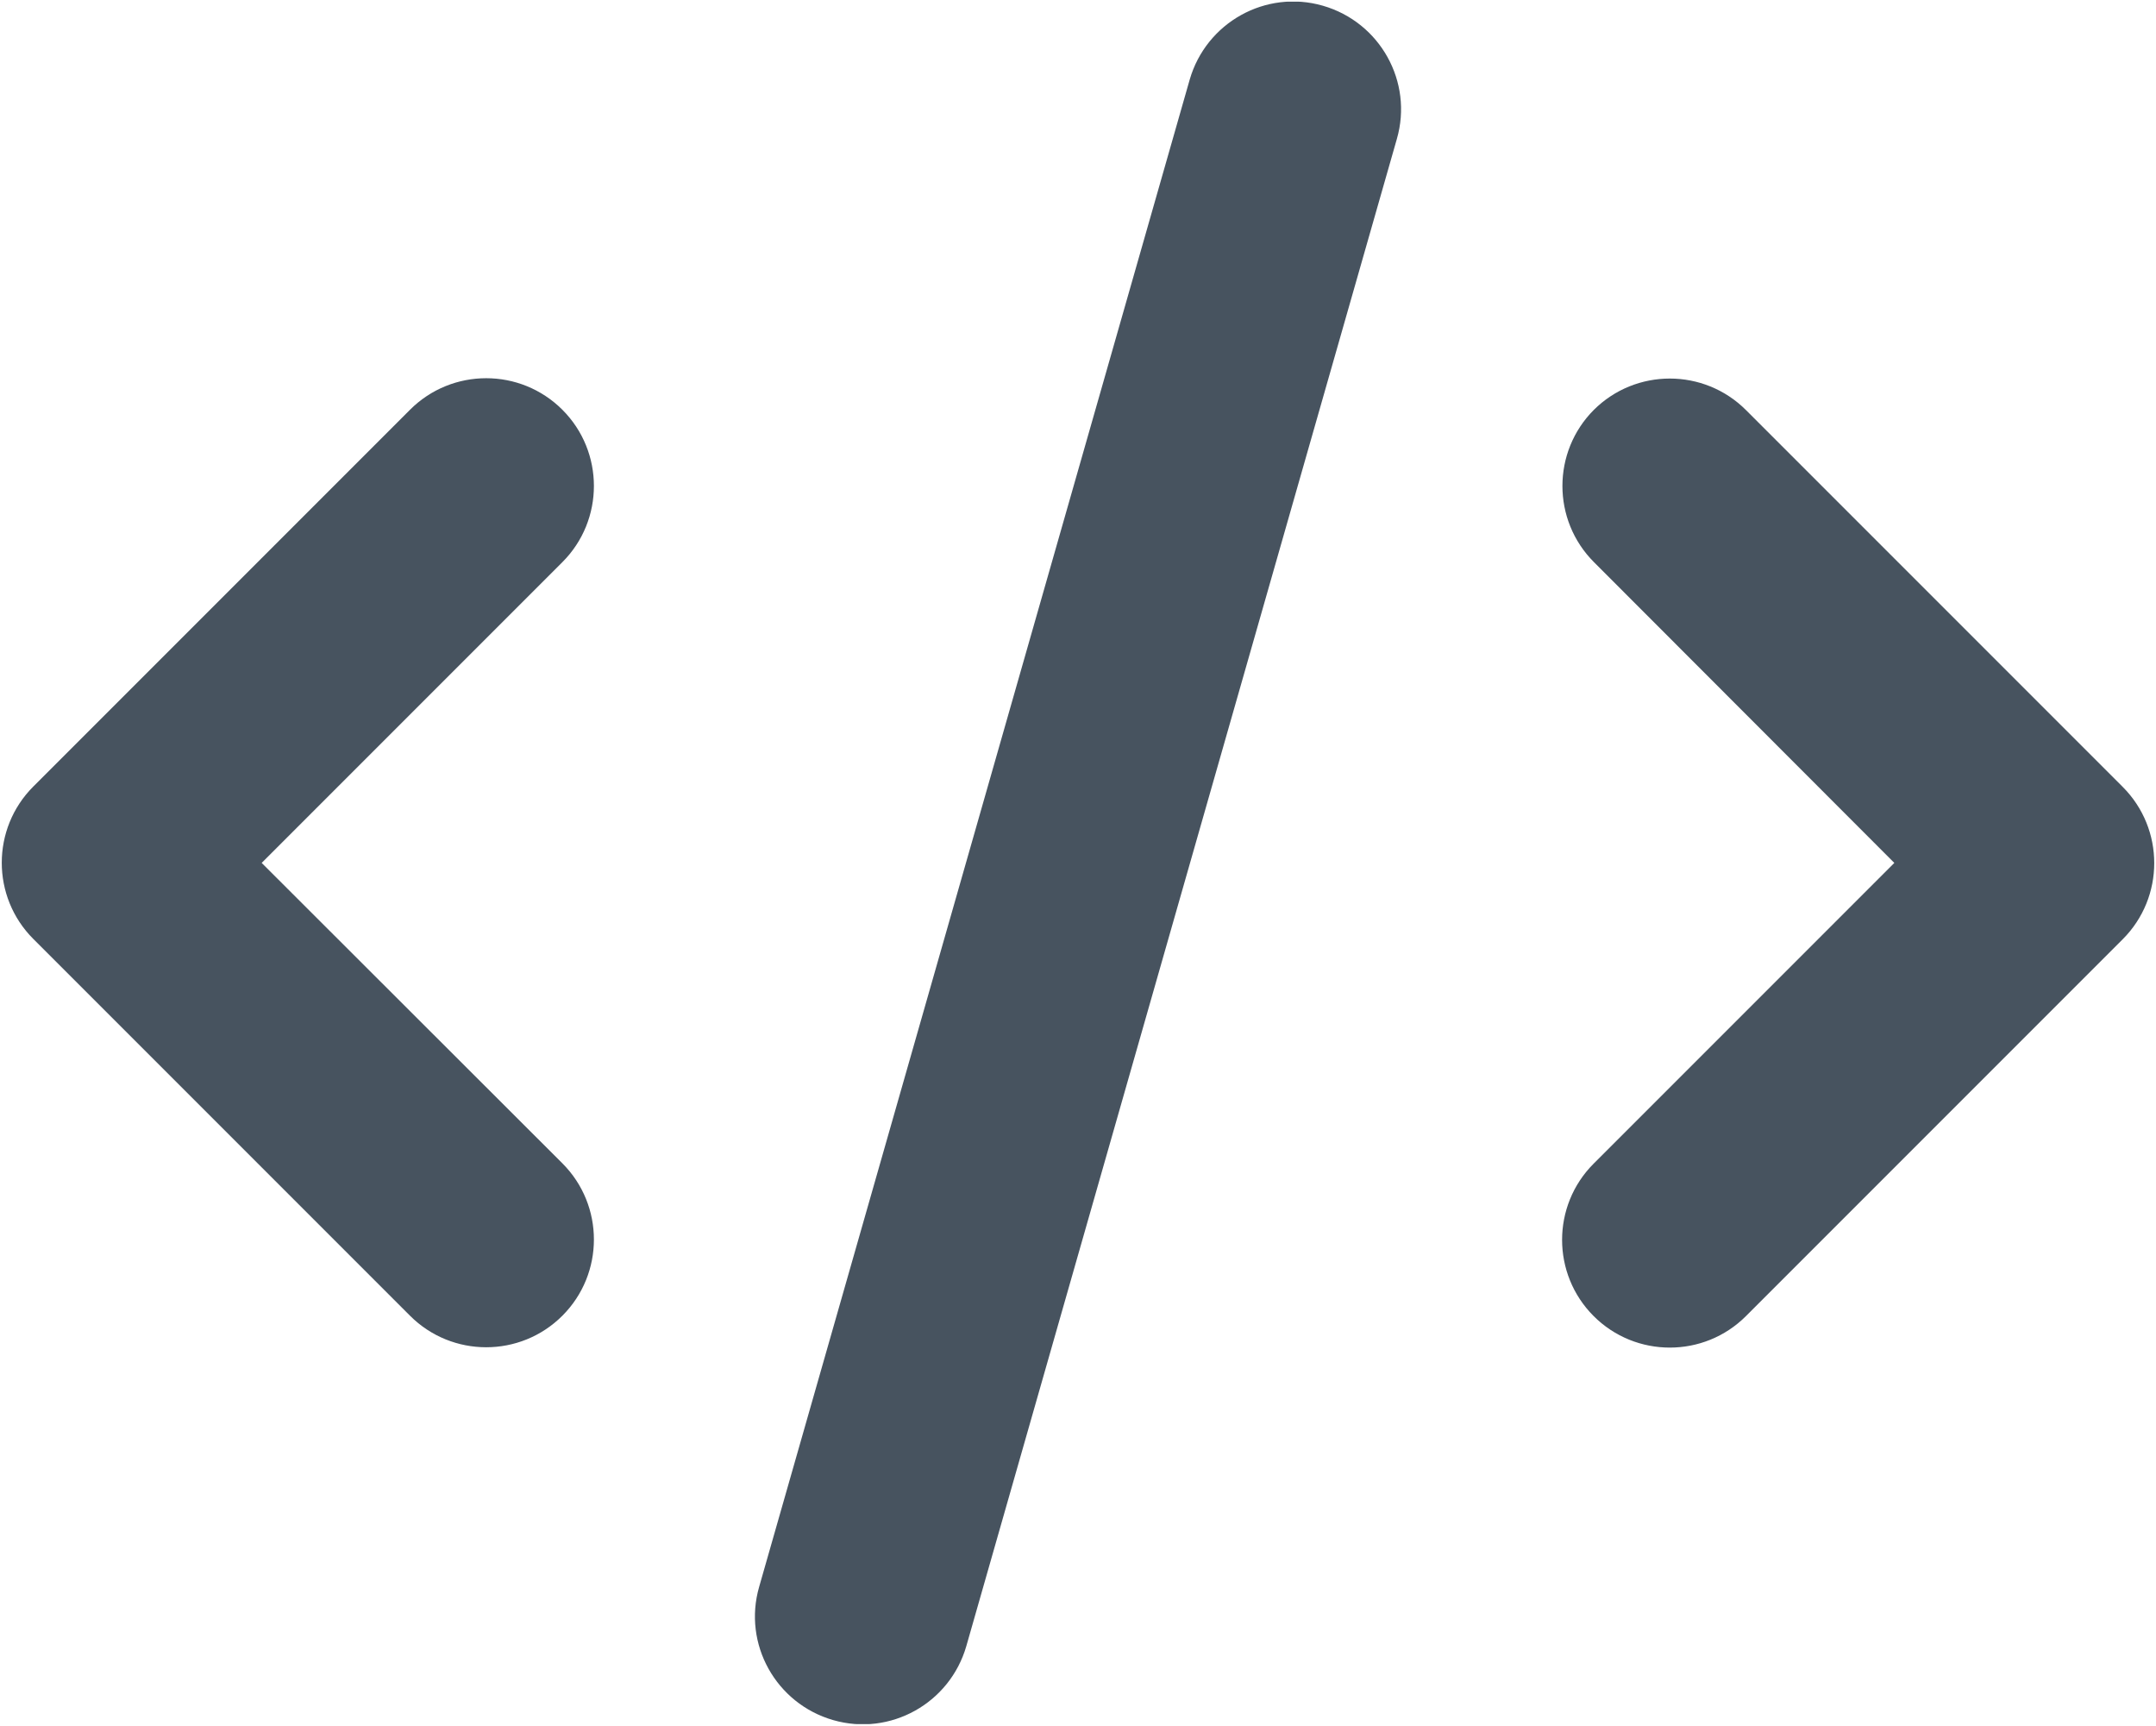 <svg width="641" height="513" viewBox="0 0 641 513" fill="none" xmlns="http://www.w3.org/2000/svg">
<g clip-path="url(#clip0_104_1004)">
<path d="M393.3 1.7C376.3 -3.2 358.6 6.7 353.7 23.7L225.7 471.7C220.8 488.7 230.7 506.4 247.7 511.3C264.7 516.2 282.4 506.3 287.3 489.3L415.3 41.3C420.2 24.3 410.3 6.6 393.3 1.7ZM473.9 121.8C461.4 134.3 461.4 154.6 473.9 167.1L563.2 256.5L473.8 345.9C461.3 358.4 461.3 378.7 473.8 391.2C486.3 403.7 506.6 403.7 519.1 391.2L631.1 279.2C643.6 266.7 643.6 246.4 631.1 233.9L519.1 121.9C506.6 109.4 486.3 109.4 473.8 121.9L473.9 121.8ZM167.2 121.8C154.7 109.3 134.4 109.3 121.9 121.8L9.9 233.8C-2.6 246.3 -2.6 266.6 9.9 279.1L121.9 391.1C134.4 403.6 154.7 403.6 167.2 391.1C179.7 378.6 179.7 358.3 167.2 345.8L77.8 256.5L167.2 167.1C179.7 154.6 179.7 134.3 167.2 121.8Z" fill="#47535F"/>
</g>
<defs>
<clipPath id="clip0_104_1004">
<rect width="640" height="512" fill="white" transform="translate(0.5 0.5)"/>
</clipPath>
</defs>
</svg>
